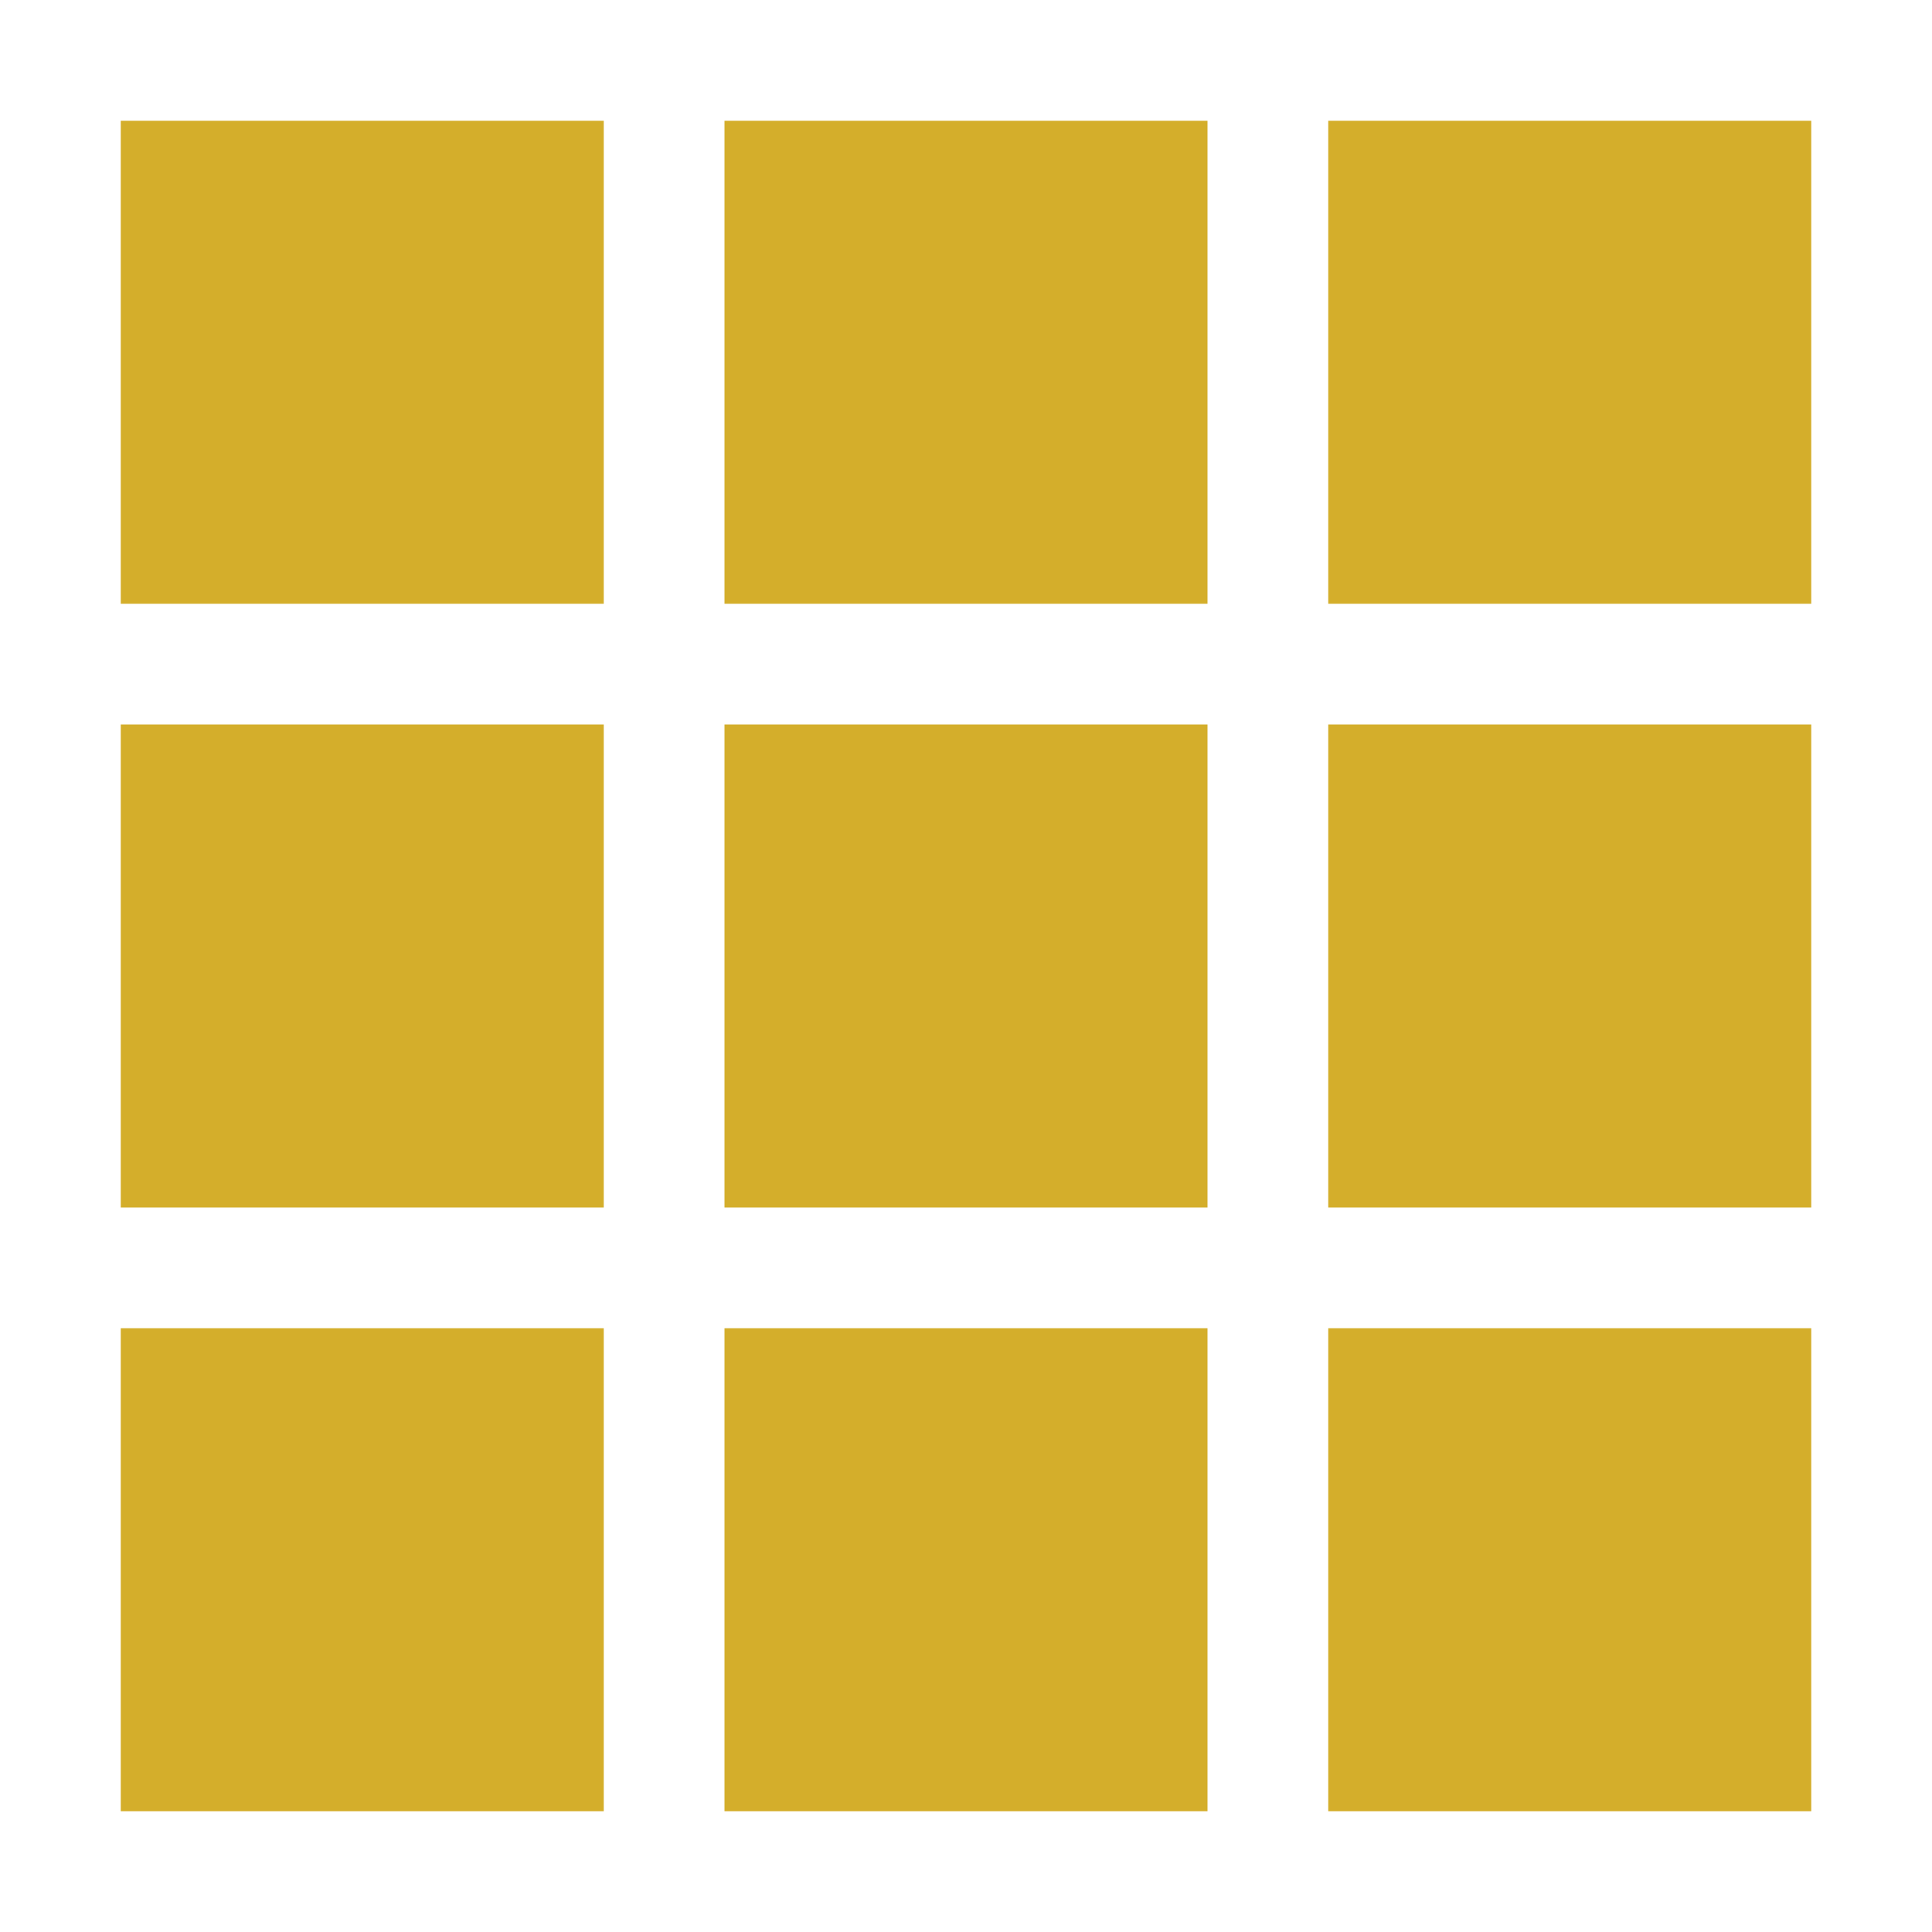 <?xml version="1.0" encoding="UTF-8" standalone="no"?>
<svg
   xmlns:dc="http://purl.org/dc/elements/1.1/"
   xmlns:cc="http://creativecommons.org/ns#"
   xmlns:rdf="http://www.w3.org/1999/02/22-rdf-syntax-ns#"
   xmlns:svg="http://www.w3.org/2000/svg"
   xmlns="http://www.w3.org/2000/svg"
   xmlns:sodipodi="http://sodipodi.sourceforge.net/DTD/sodipodi-0.dtd"
   xmlns:inkscape="http://www.inkscape.org/namespaces/inkscape"
   width="16"
   height="16"
   viewBox="0 0 16 16"
   id="svg2"
   version="1.1"
   inkscape:version="0.91 r13725"
   sodipodi:docname="stock_show-all.svg">
  <defs
     id="defs16" />
  <sodipodi:namedview
     pagecolor="#ffffff"
     bordercolor="#666666"
     borderopacity="1"
     objecttolerance="10"
     gridtolerance="10"
     guidetolerance="10"
     inkscape:pageopacity="0"
     inkscape:pageshadow="2"
     inkscape:window-width="1260"
     inkscape:window-height="962"
     id="namedview14"
     showgrid="true"
     inkscape:zoom="32"
     inkscape:cx="11.284324"
     inkscape:cy="7.0503586"
     inkscape:window-x="10"
     inkscape:window-y="52"
     inkscape:window-maximized="0"
     inkscape:current-layer="svg2"
     inkscape:object-nodes="true">
    <inkscape:grid
       type="xygrid"
       id="grid4146" />
  </sodipodi:namedview>
  <rect
     style="opacity:1;fill:#d4ae2b;fill-opacity:1;fill-rule:nonzero;stroke:none;stroke-width:1;stroke-linejoin:round;stroke-miterlimit:4;stroke-dasharray:none;stroke-opacity:1"
     id="rect3334"
     width="4"
     height="4"
     x="1"
     y="1" />
  <rect
     style="opacity:1;fill:#d4ae2b;fill-opacity:1;fill-rule:nonzero;stroke:none;stroke-width:1;stroke-linejoin:round;stroke-miterlimit:4;stroke-dasharray:none;stroke-opacity:1"
     id="rect3336"
     width="4"
     height="4"
     x="6"
     y="1" />
  <rect
     style="opacity:1;fill:#d4ae2b;fill-opacity:1;fill-rule:nonzero;stroke:none;stroke-width:1;stroke-linejoin:round;stroke-miterlimit:4;stroke-dasharray:none;stroke-opacity:1"
     id="rect3338"
     width="4"
     height="4"
     x="11"
     y="1" />
  <rect
     style="opacity:1;fill:#d4ae2b;fill-opacity:1;fill-rule:nonzero;stroke:none;stroke-width:1;stroke-linejoin:round;stroke-miterlimit:4;stroke-dasharray:none;stroke-opacity:1"
     id="rect3334-6"
     width="4"
     height="4"
     x="1"
     y="6" />
  <rect
     style="opacity:1;fill:#d4ae2b;fill-opacity:1;fill-rule:nonzero;stroke:none;stroke-width:1;stroke-linejoin:round;stroke-miterlimit:4;stroke-dasharray:none;stroke-opacity:1"
     id="rect3336-4"
     width="4"
     height="4"
     x="6"
     y="6" />
  <rect
     style="opacity:1;fill:#d4ae2b;fill-opacity:1;fill-rule:nonzero;stroke:none;stroke-width:1;stroke-linejoin:round;stroke-miterlimit:4;stroke-dasharray:none;stroke-opacity:1"
     id="rect3338-2"
     width="4"
     height="4"
     x="11"
     y="6" />
  <rect
     style="opacity:1;fill:#d4ae2b;fill-opacity:1;fill-rule:nonzero;stroke:none;stroke-width:1;stroke-linejoin:round;stroke-miterlimit:4;stroke-dasharray:none;stroke-opacity:1"
     id="rect3334-6-0"
     width="4"
     height="4"
     x="1"
     y="11" />
  <rect
     style="opacity:1;fill:#d4ae2b;fill-opacity:1;fill-rule:nonzero;stroke:none;stroke-width:1;stroke-linejoin:round;stroke-miterlimit:4;stroke-dasharray:none;stroke-opacity:1"
     id="rect3336-4-4"
     width="4"
     height="4"
     x="6"
     y="11" />
  <rect
     style="opacity:1;fill:#d4ae2b;fill-opacity:1;fill-rule:nonzero;stroke:none;stroke-width:1;stroke-linejoin:round;stroke-miterlimit:4;stroke-dasharray:none;stroke-opacity:1"
     id="rect3338-2-7"
     width="4"
     height="4"
     x="11"
     y="11" />
</svg>
